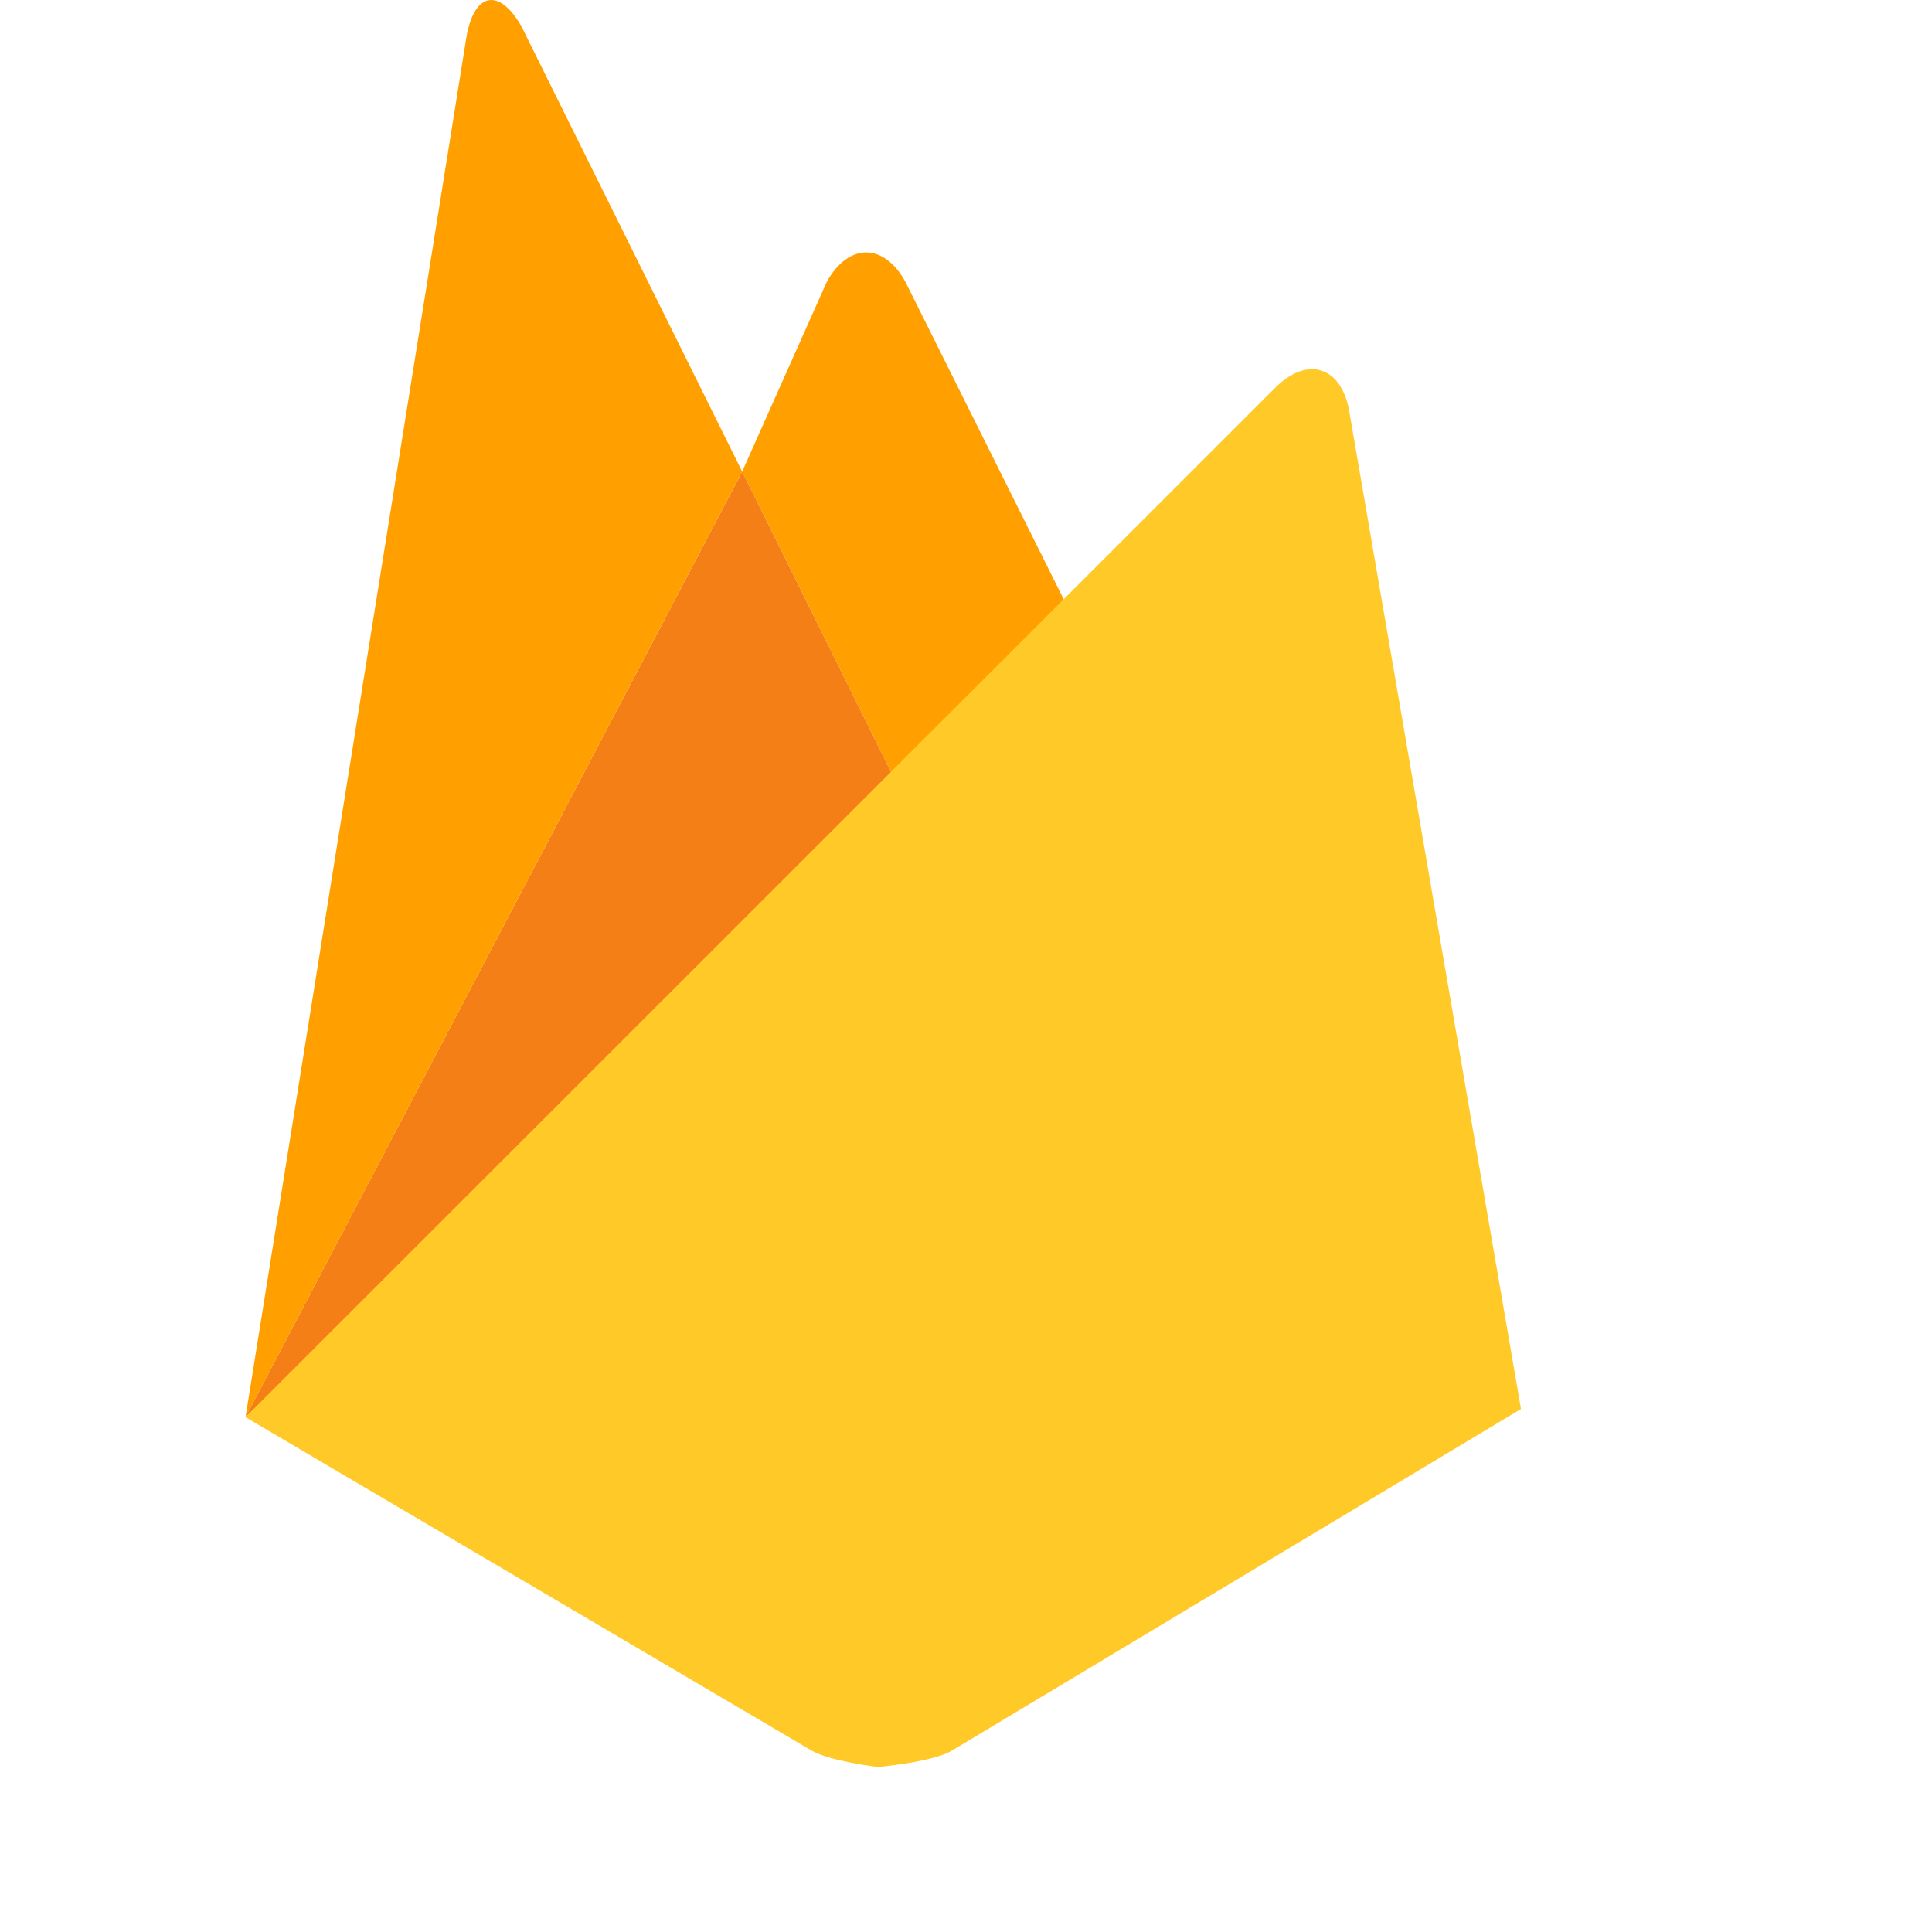 <svg xmlns="http://www.w3.org/2000/svg" height="32" viewBox="0 0 35 35" width="32" aria-hidden="true">
  <path d="M19.62 11.558l-3.203 2.98-2.972-5.995 1.538-3.448c.4-.7 1.024-.692 1.414 0z" fill="#ffa000"></path>
  <path d="M13.445 8.543l2.972 5.995-11.97 11.135z" fill="#f57f17"></path>
  <path
    d="M23.123 7.003c.572-.55 1.164-.362 1.315.417l3.116 18.105-10.328 6.2c-.36.2-1.32.286-1.32.286s-.874-.104-1.207-.3L4.447 25.673z"
    fill="#ffca28"></path>
  <path d="M13.445 8.543l-8.997 17.13L8.455.638c.148-.78.592-.855.988-.167z" fill="#ffa000"></path>
</svg>
